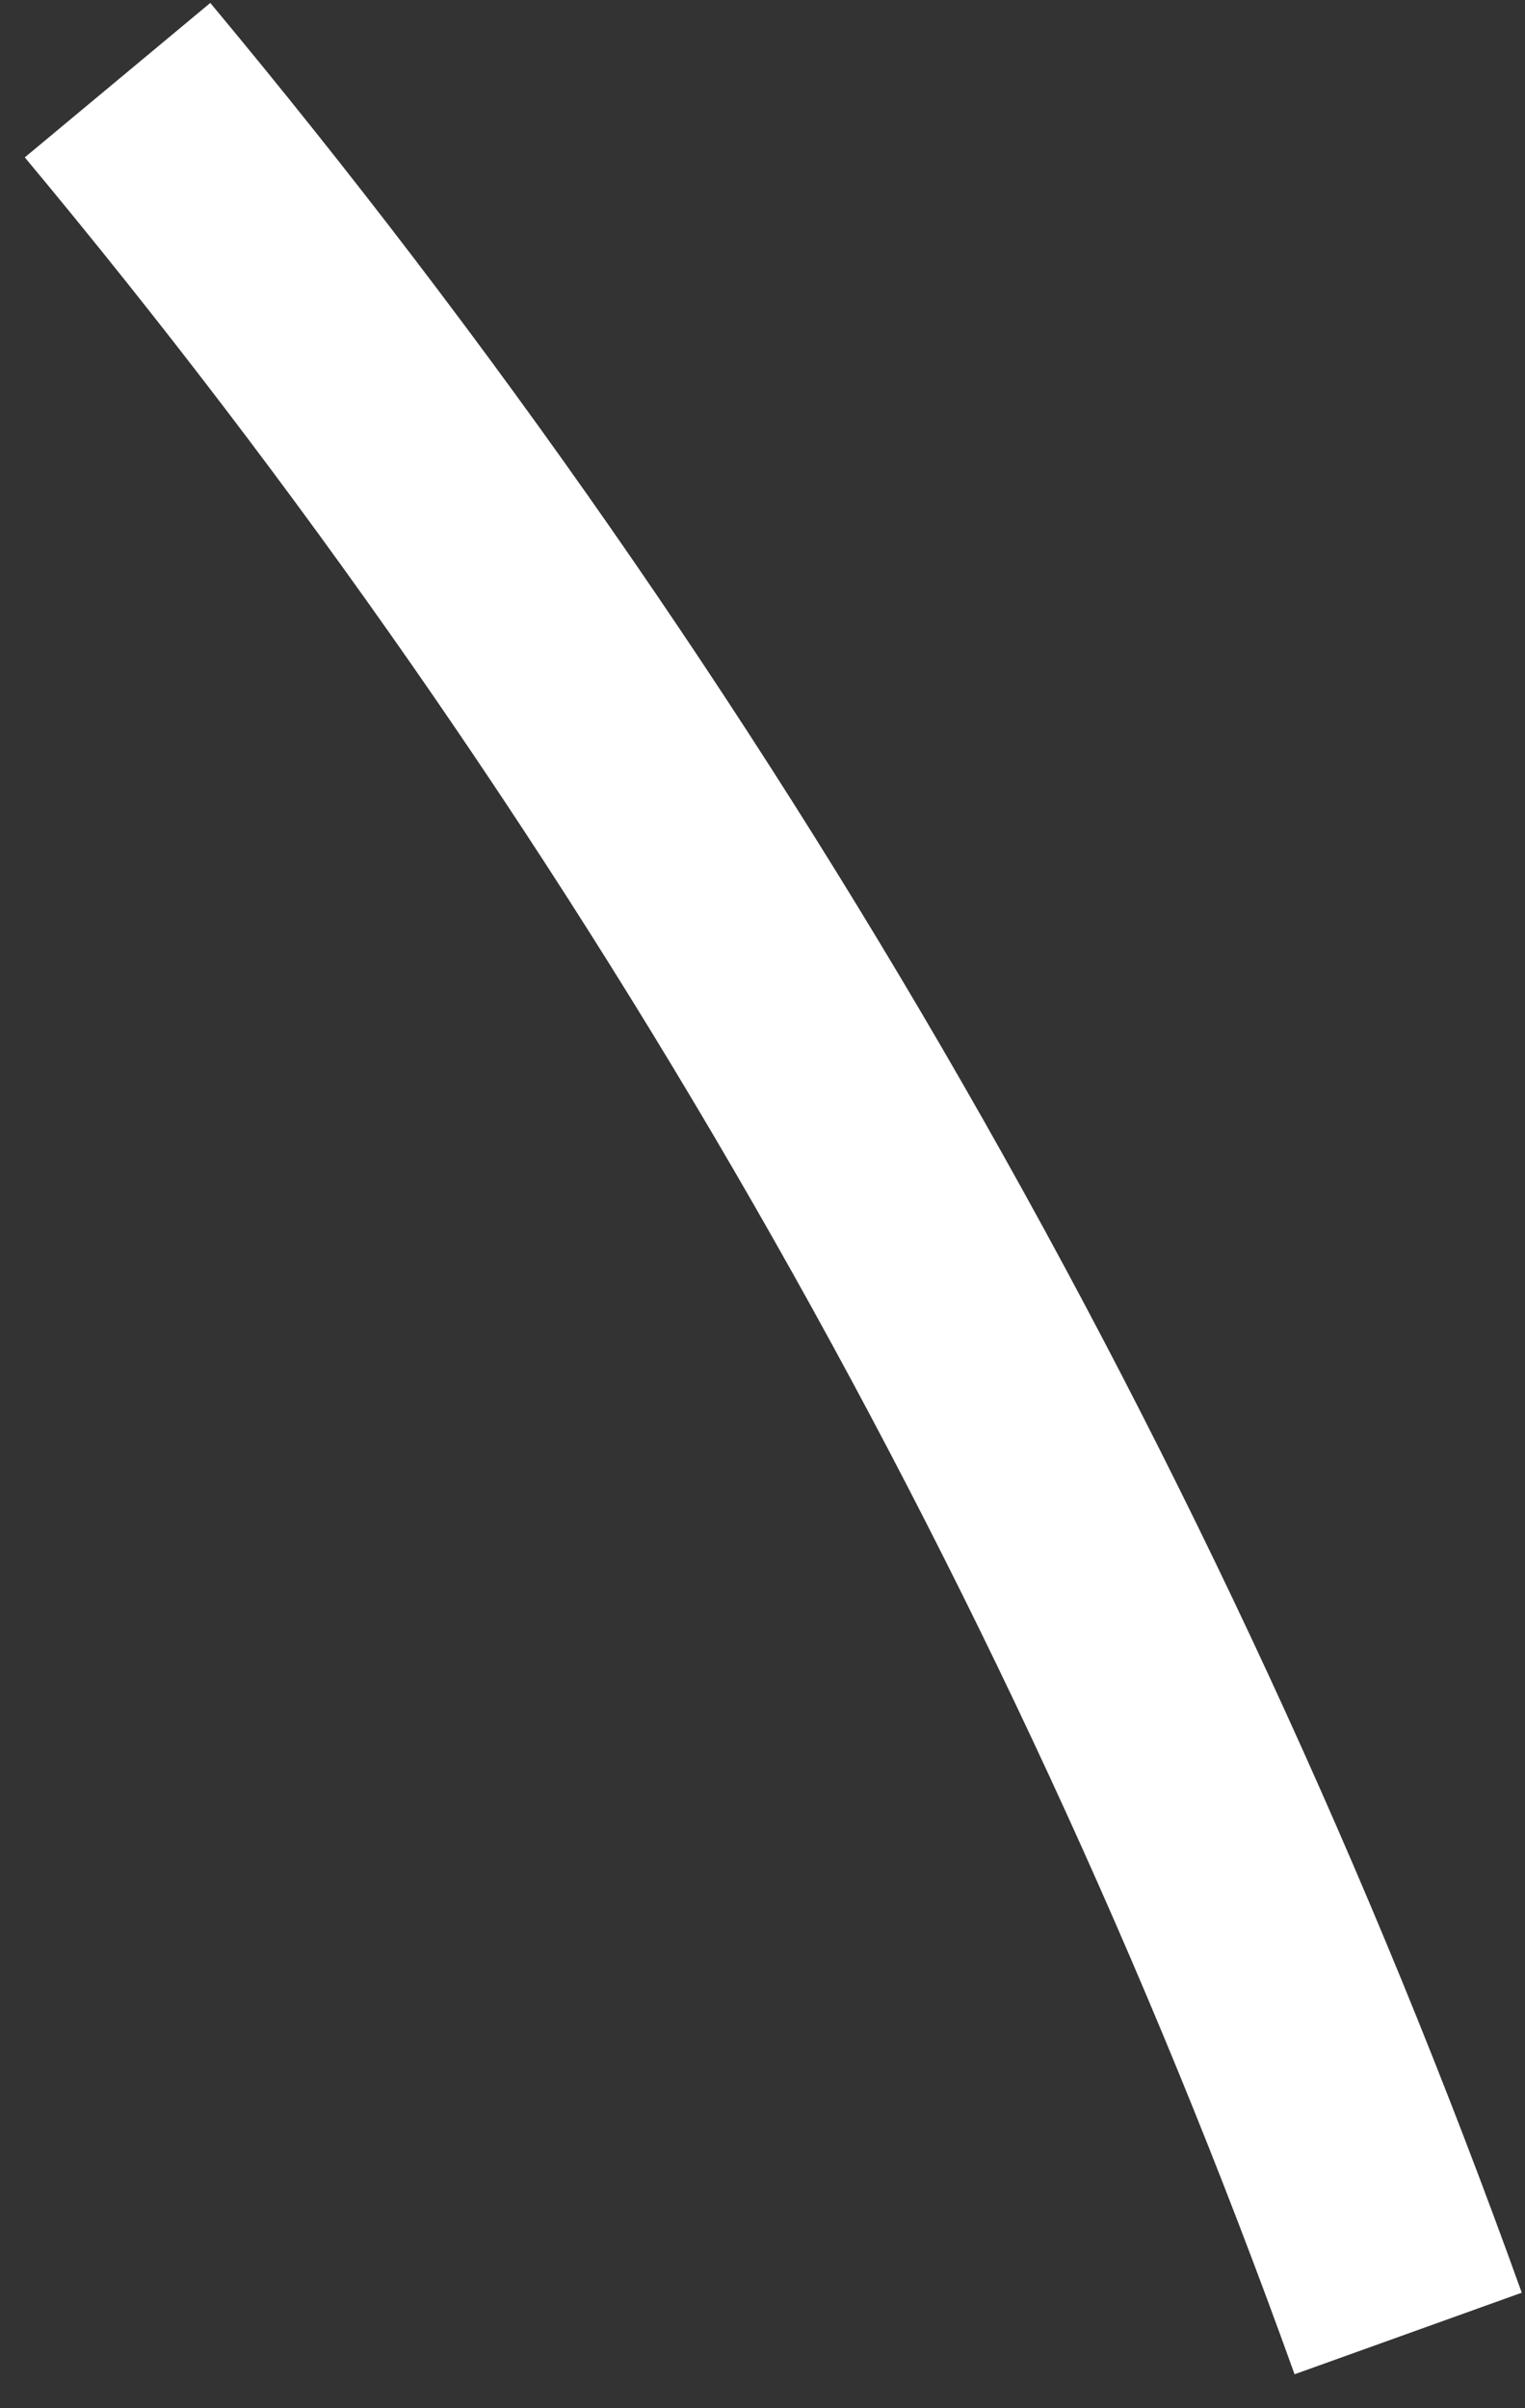 <svg width="38" height="60" viewBox="0 0 38 60" fill="none" xmlns="http://www.w3.org/2000/svg">
<rect x="0" y="0" width="38" height="60" fill="#333333" stroke="none"/>
<path fill-rule="evenodd" clip-rule="evenodd" d="M5.24 0.073L0.618 3.921C14.175 20.185 24.962 38.837 32.258 59.154L37.919 57.122C30.384 36.137 19.241 16.872 5.24 0.073Z" fill="white"/>
</svg>
